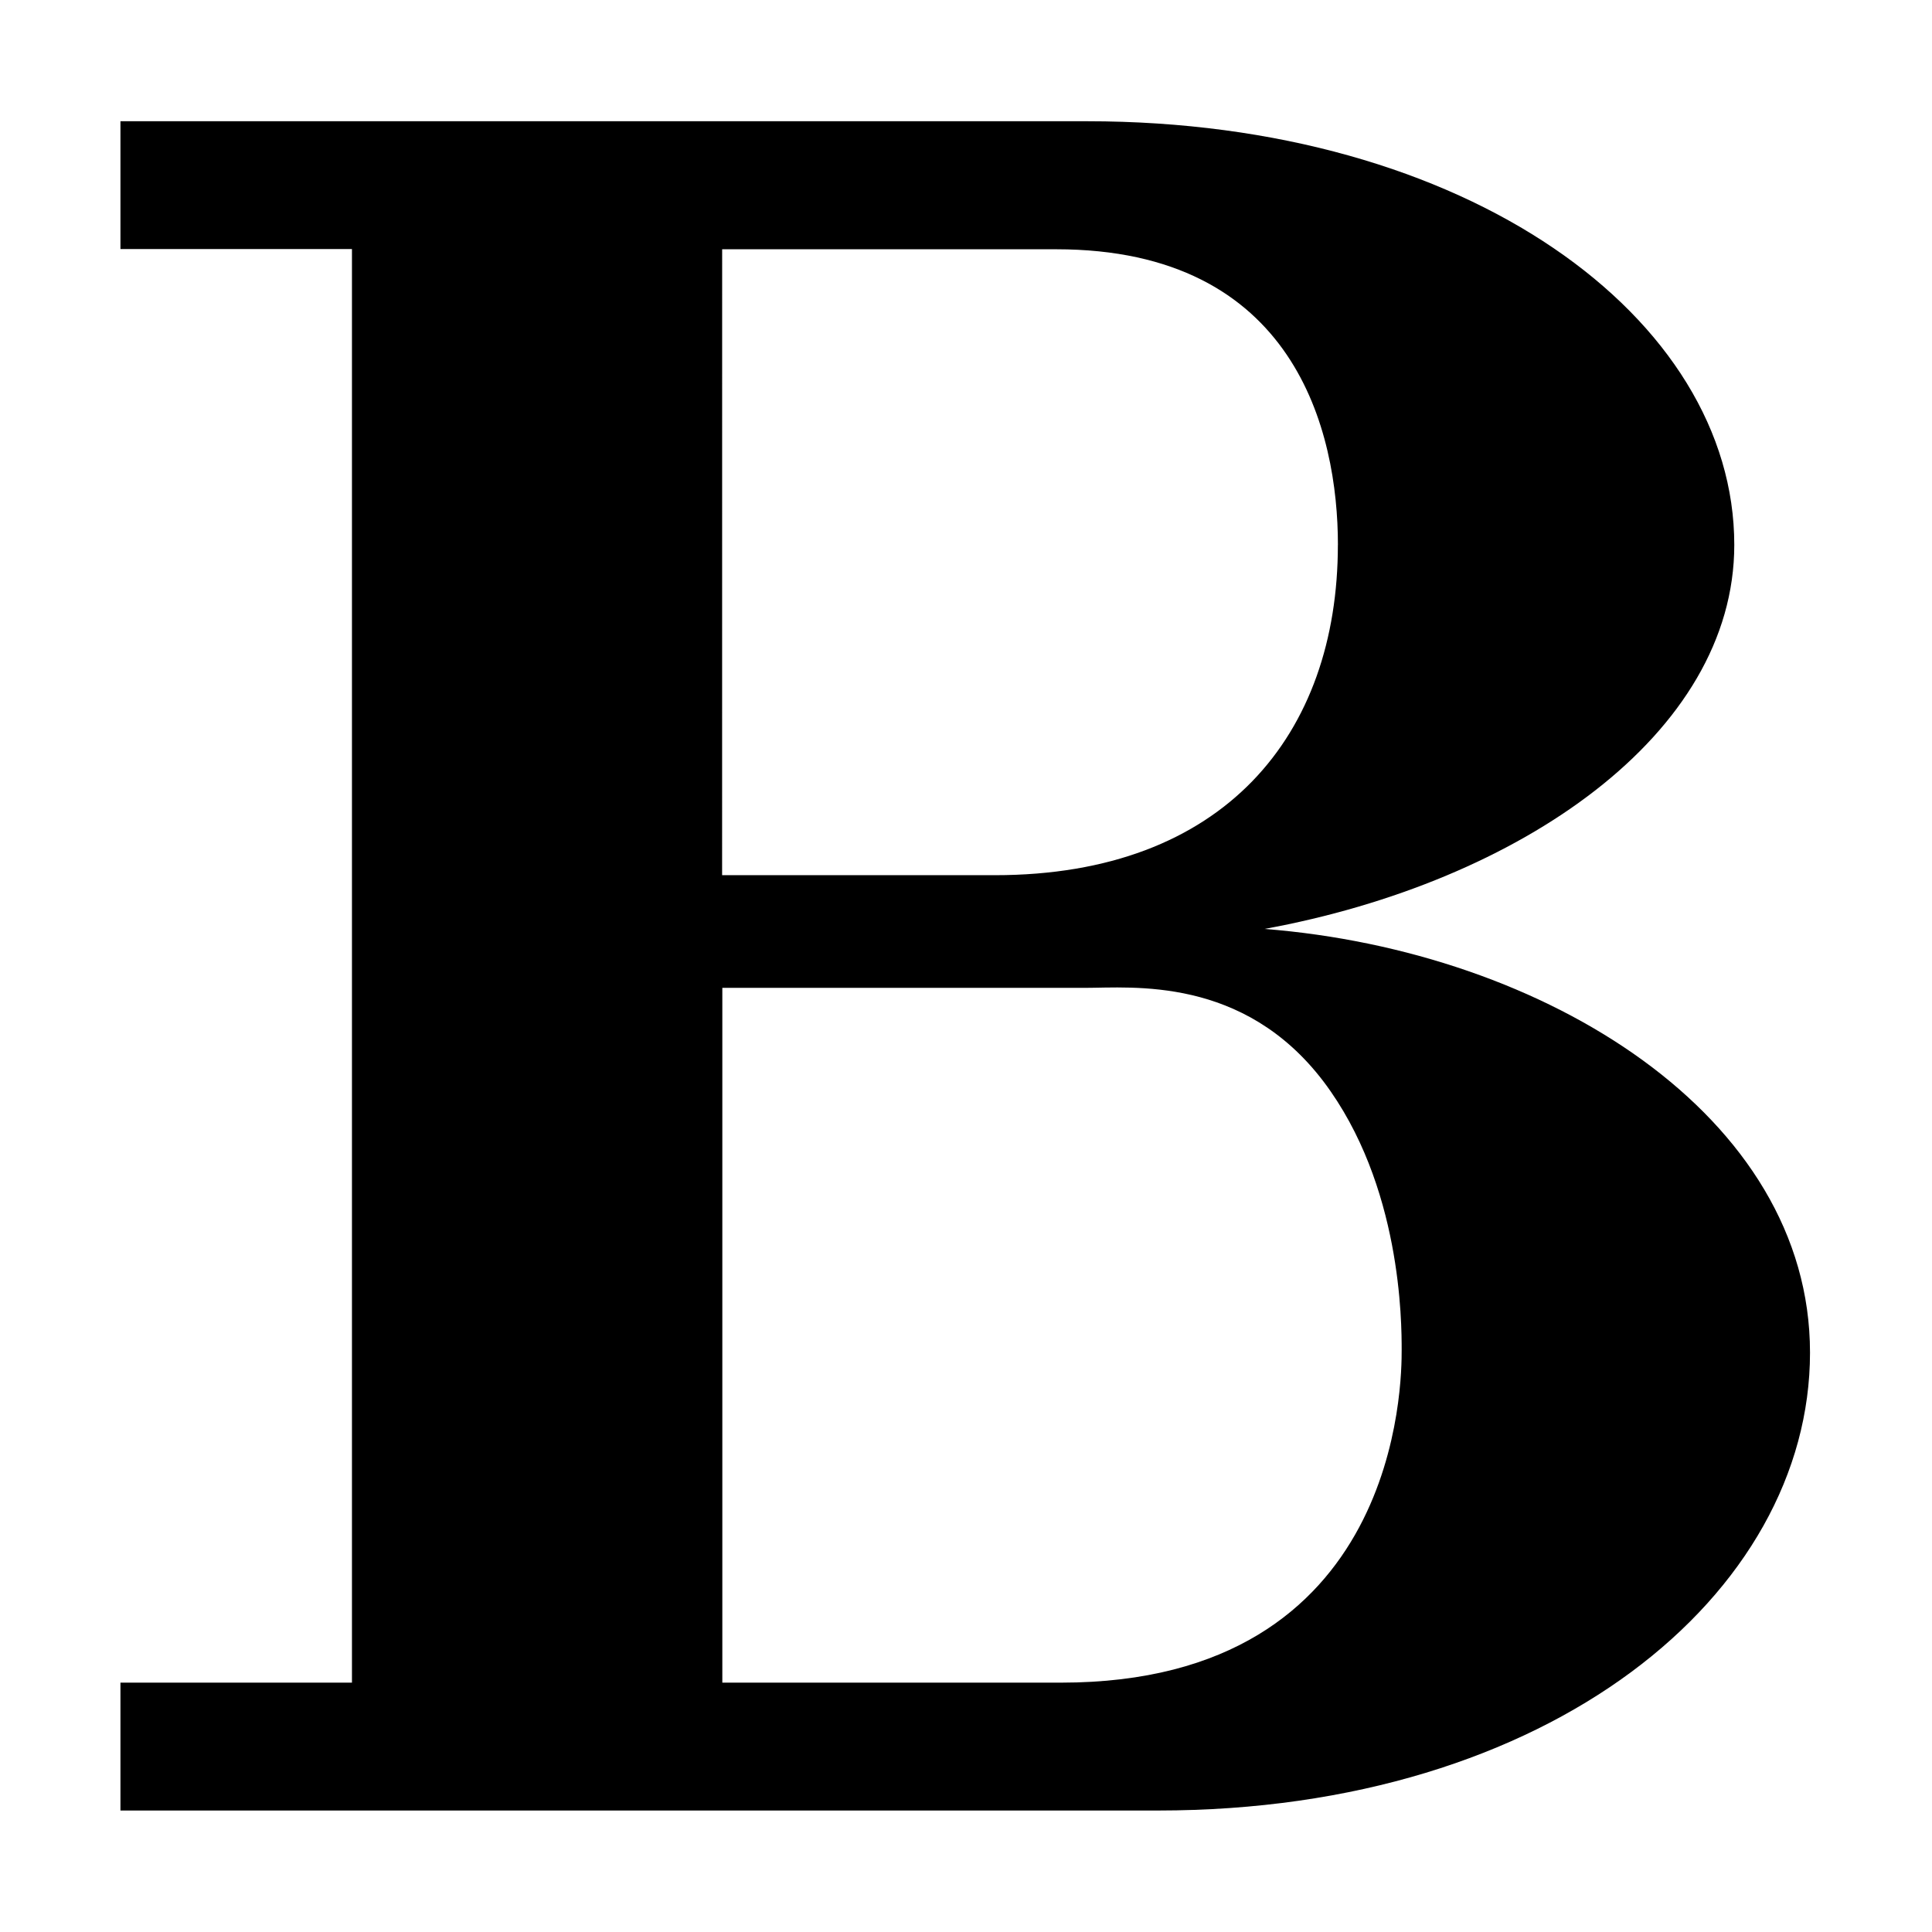 <?xml version="1.0" encoding="UTF-8" standalone="no"?>
<svg
   height="16px"
   viewBox="0 0 16 16"
   width="16px"
   version="1.1"
   id="svg49"
   sodipodi:docname="bold-text-symbolic.svg"
   inkscape:version="1.2.2 (b0a8486541, 2022-12-01)"
   xmlns:inkscape="http://www.inkscape.org/namespaces/inkscape"
   xmlns:sodipodi="http://sodipodi.sourceforge.net/DTD/sodipodi-0.dtd"
   xmlns="http://www.w3.org/2000/svg"
   xmlns:svg="http://www.w3.org/2000/svg">
  <defs
     id="defs53" />
  <sodipodi:namedview
     id="namedview51"
     pagecolor="#ffffff"
     bordercolor="#000000"
     borderopacity="0.25"
     inkscape:showpageshadow="2"
     inkscape:pageopacity="0.0"
     inkscape:pagecheckerboard="0"
     inkscape:deskcolor="#d1d1d1"
     showgrid="false"
     inkscape:zoom="26.437788"
     inkscape:cx="9.3237756"
     inkscape:cy="10.288304"
     inkscape:window-width="1440"
     inkscape:window-height="831"
     inkscape:window-x="0"
     inkscape:window-y="0"
     inkscape:window-maximized="1"
     inkscape:current-layer="text6782" />
  <filter
     id="a"
     height="1"
     width="1"
     x="0"
     y="0">
    <feColorMatrix
       color-interpolation-filters="sRGB"
       values="0 0 0 0 1 0 0 0 0 1 0 0 0 0 1 0 0 0 1 0"
       id="feColorMatrix2" />
  </filter>
  <mask
     id="b">
    <g
       filter="url(#a)"
       id="g7">
      <path
         d="m -1.6 -1.6 h 19.2 v 19.2 h -19.2 z"
         fill-opacity="0.5"
         id="path5" />
    </g>
  </mask>
  <clipPath
     id="c">
    <path
       d="m 0 0 h 1600 v 1200 h -1600 z"
       id="path10" />
  </clipPath>
  <mask
     id="d">
    <g
       filter="url(#a)"
       id="g15">
      <path
         d="m -1.6 -1.6 h 19.2 v 19.2 h -19.2 z"
         fill-opacity="0.7"
         id="path13" />
    </g>
  </mask>
  <clipPath
     id="e">
    <path
       d="m 0 0 h 1600 v 1200 h -1600 z"
       id="path18" />
  </clipPath>
  <mask
     id="f">
    <g
       filter="url(#a)"
       id="g23">
      <path
         d="m -1.6 -1.6 h 19.2 v 19.2 h -19.2 z"
         fill-opacity="0.35"
         id="path21" />
    </g>
  </mask>
  <clipPath
     id="g">
    <path
       d="m 0 0 h 1600 v 1200 h -1600 z"
       id="path26" />
  </clipPath>
  <g
     id="surface1"
     transform="matrix(1.523,0,0,1.333,-14.064,0.476)"
     style="display:none">
    <g
       style="fill:#000000;fill-opacity:1"
       id="g474">
      <g
         id="use472"
         transform="translate(0.996,9.309)">
        <path
           style="stroke:none;stroke-width:1.247"
           d="M 12.017,0.458 H 9.554 L 9.225,-0.667 H 8.897 l 3e-7,2.25 H 12.673 c -0.002,1.434e-4 -1.45e-4,-2.25 -1.45e-4,-2.25 -1.47,-0.88 -2.085,-1.595 -2.134,-4.125 -0.045,-2.298 1.475,-3.75 2.955,-3.75 1.48,0 2.955,1.451 2.955,3.75 0,2.212 -0.574,3.175 -2.134,4.125 V 1.583 l 3.776,-4e-7 v -2.25 h -0.328 l -0.328,1.125 -2.463,-10e-9 v -0.75 c 1.609,-0.673 3.125,-2.17 3.119,-4.5 0,-2.065 -2.104,-4.125 -4.597,-4.125 -2.493,0 -4.597,2.079 -4.597,4.125 -0.012,2.743 1.862,3.945 3.119,4.5"
           id="path658"
           sodipodi:nodetypes="cccccccssccccccccccscc" />
      </g>
    </g>
  </g>
  <g
     id="surface1-6"
     transform="matrix(1.333,0,0,1.333,-1.182,-0.537)"
     style="display:inline">
    <g
       style="fill:#000000;fill-opacity:1"
       id="g274"
       transform="matrix(1.47,0,0,1.287,-0.77,-0.33)">
      <g
         id="use272"
         transform="translate(0.996,9.309)">
        <g
           aria-label="B"
           transform="scale(0.917,1.09)"
           id="text6782"
           style="font-weight:bold;font-size:10.905px;font-family:LMRoman12;-inkscape-font-specification:LMRoman12-Bold;stroke-width:0.44">
          <path
             d="m 8.485,-2.028 c 0,-1.047 -1.216,-1.778 -2.514,-1.876 1.178,-0.207 2.165,-0.862 2.165,-1.701 0,-1.003 -1.227,-1.876 -2.983,-1.876 H 0.698 v 0.566 H 1.765 v 6.349 H 0.698 V 2.8453139e-4 H 5.48 c 1.81,0 3.005,-0.96 3.005,-2.028 z M 6.309,-5.605 c 0,0.84 -0.524,1.463 -1.581,1.463 H 3.471 l 2.024e-4,-2.772 h 1.54 c 1.101,0 1.298,0.808 1.298,1.31 z m 0.294,3.566 c 0,0.131 0,1.473 -1.57,1.473 H 3.472 V -3.643 H 5.142 c 0.218,0 0.731,-0.053 1.101,0.415 0.36,0.458 0.36,1.069 0.36,1.189 z"
             id="path7772"
             sodipodi:nodetypes="scssccccccssssccssssccscs" />
        </g>
      </g>
    </g>
  </g>
</svg>
